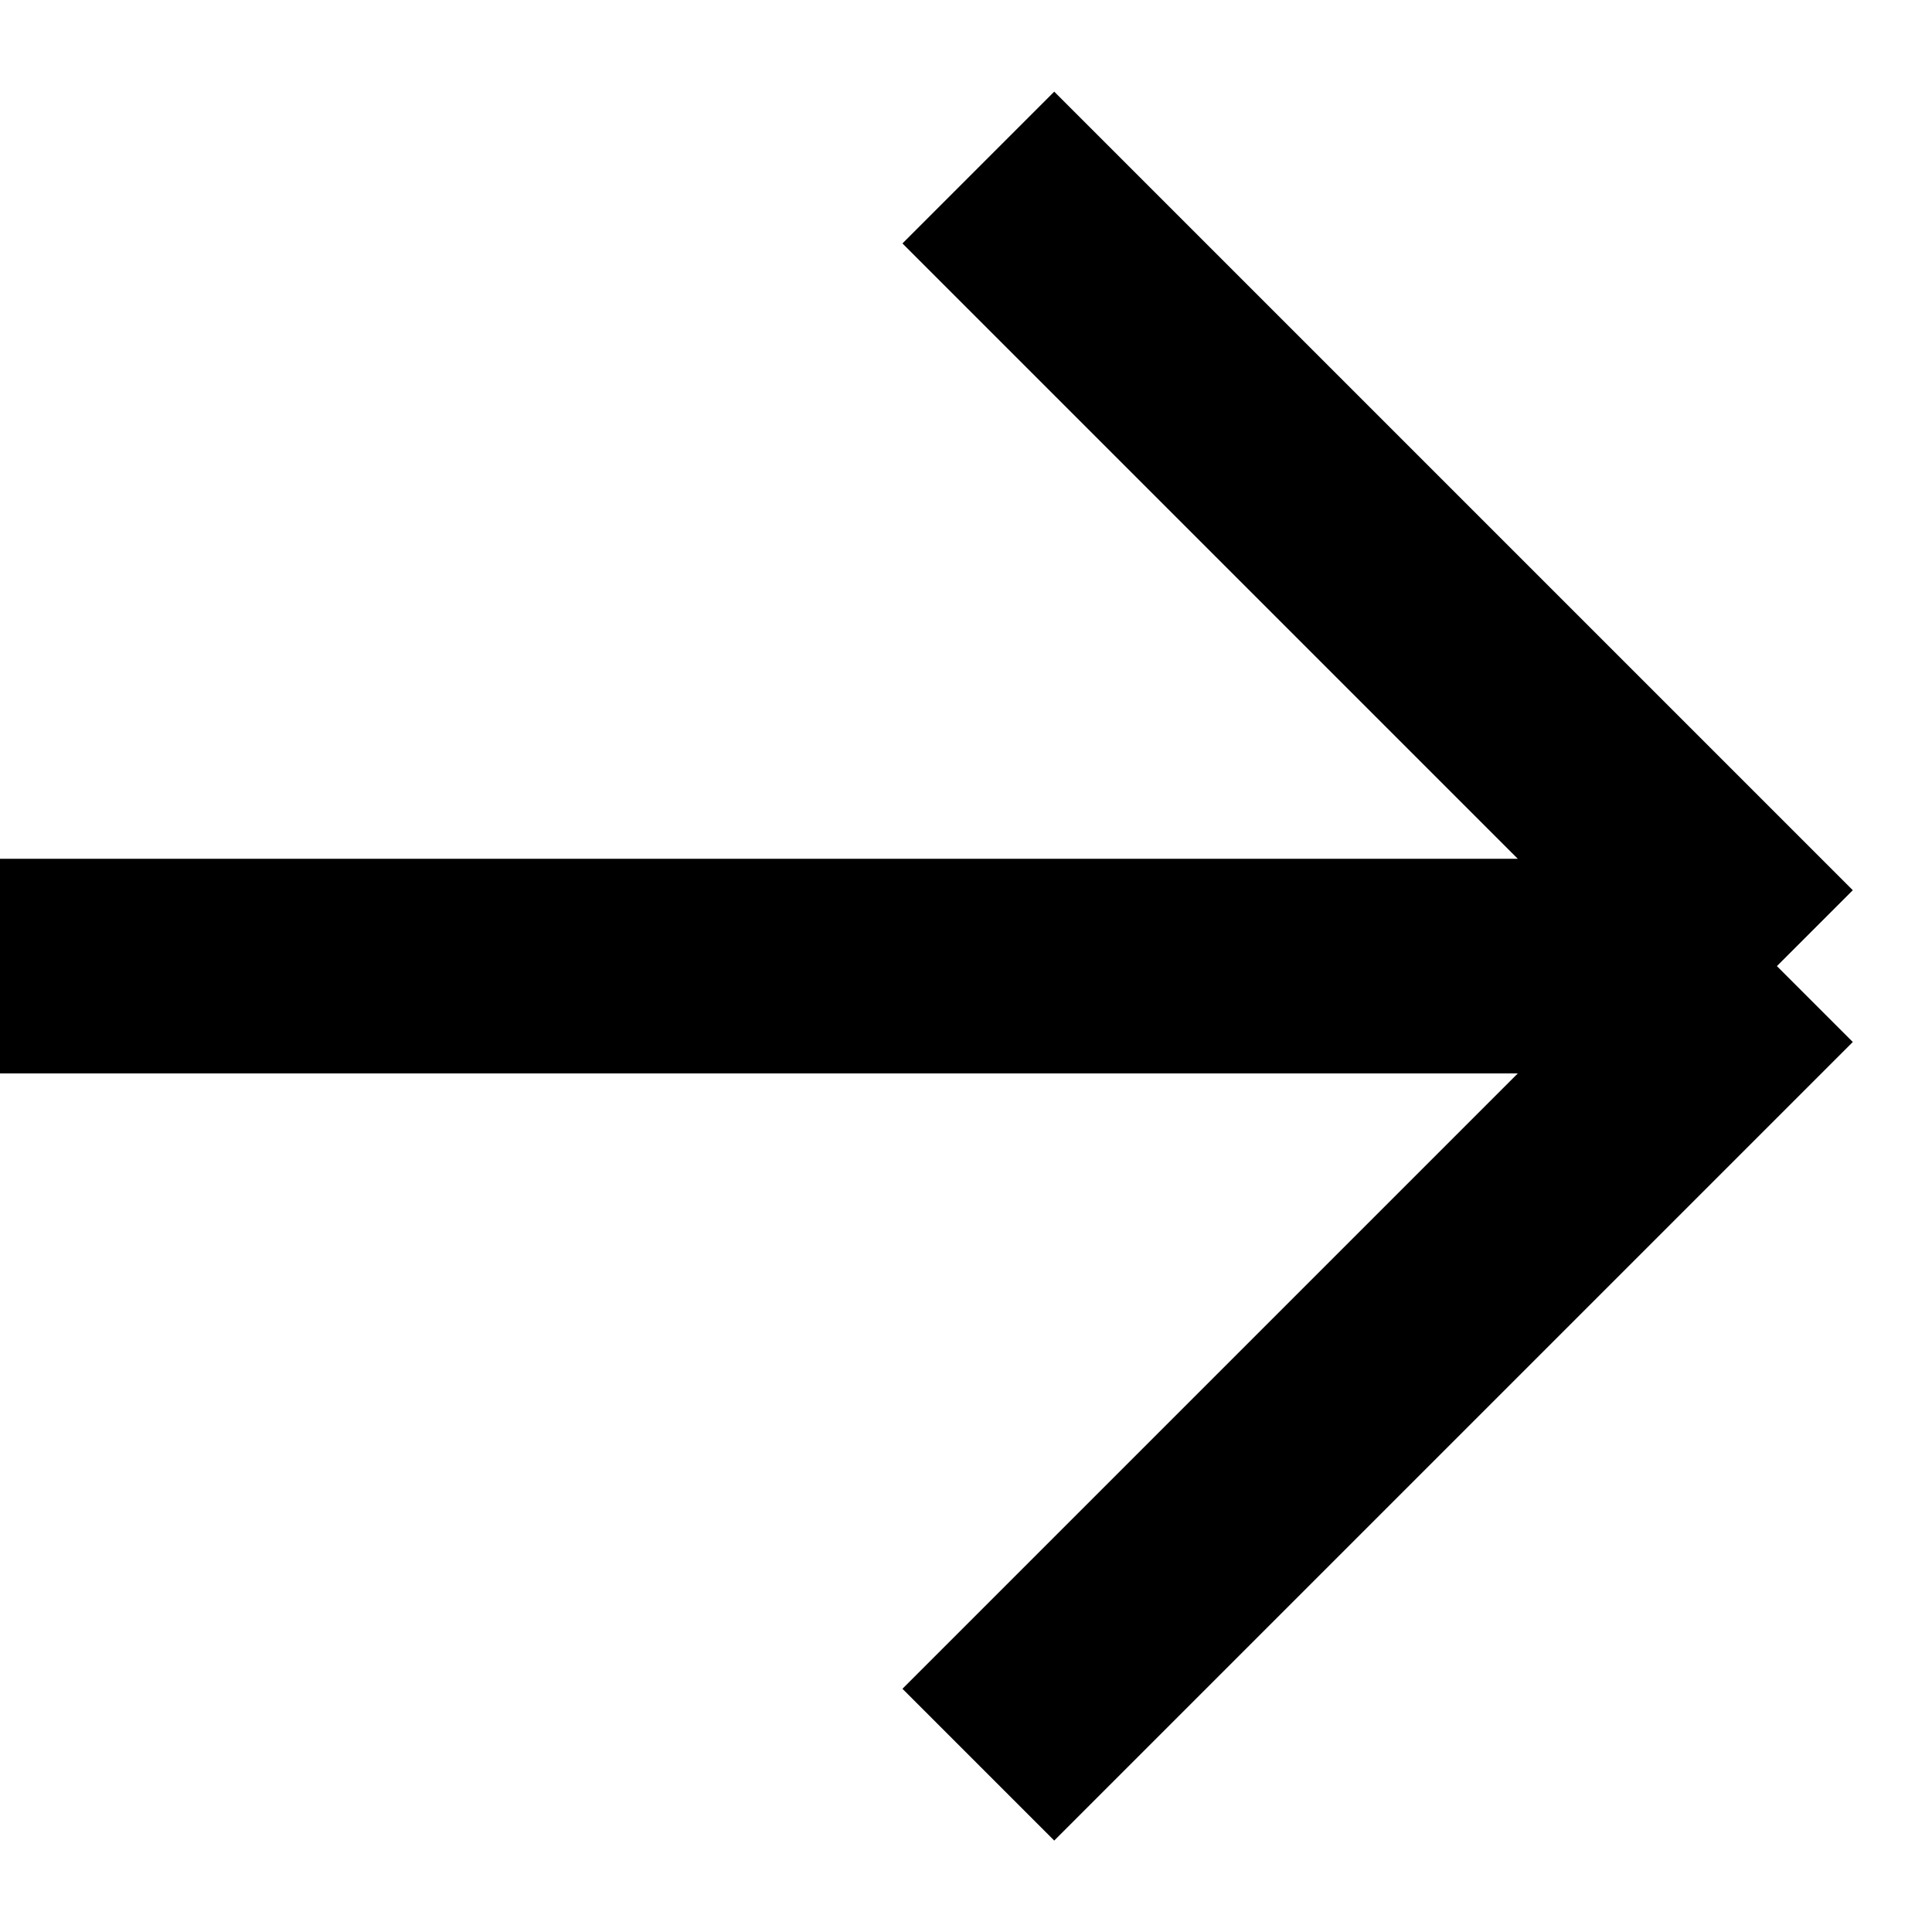 <svg width="18" height="18" viewBox="0 0 18 18" fill="none" xmlns="http://www.w3.org/2000/svg">
<g clip-path="url(#clip0_313_5646)">
<path d="M0 9.001H16.555M16.555 9.001L9.115 16.441M16.555 9.001L9.115 1.561" stroke="black" stroke-width="2"/>
</g>
<defs>
<clipPath id="clip0_313_5646">
<rect width="18" height="18" fill="white"/>
</clipPath>
</defs>
</svg>

